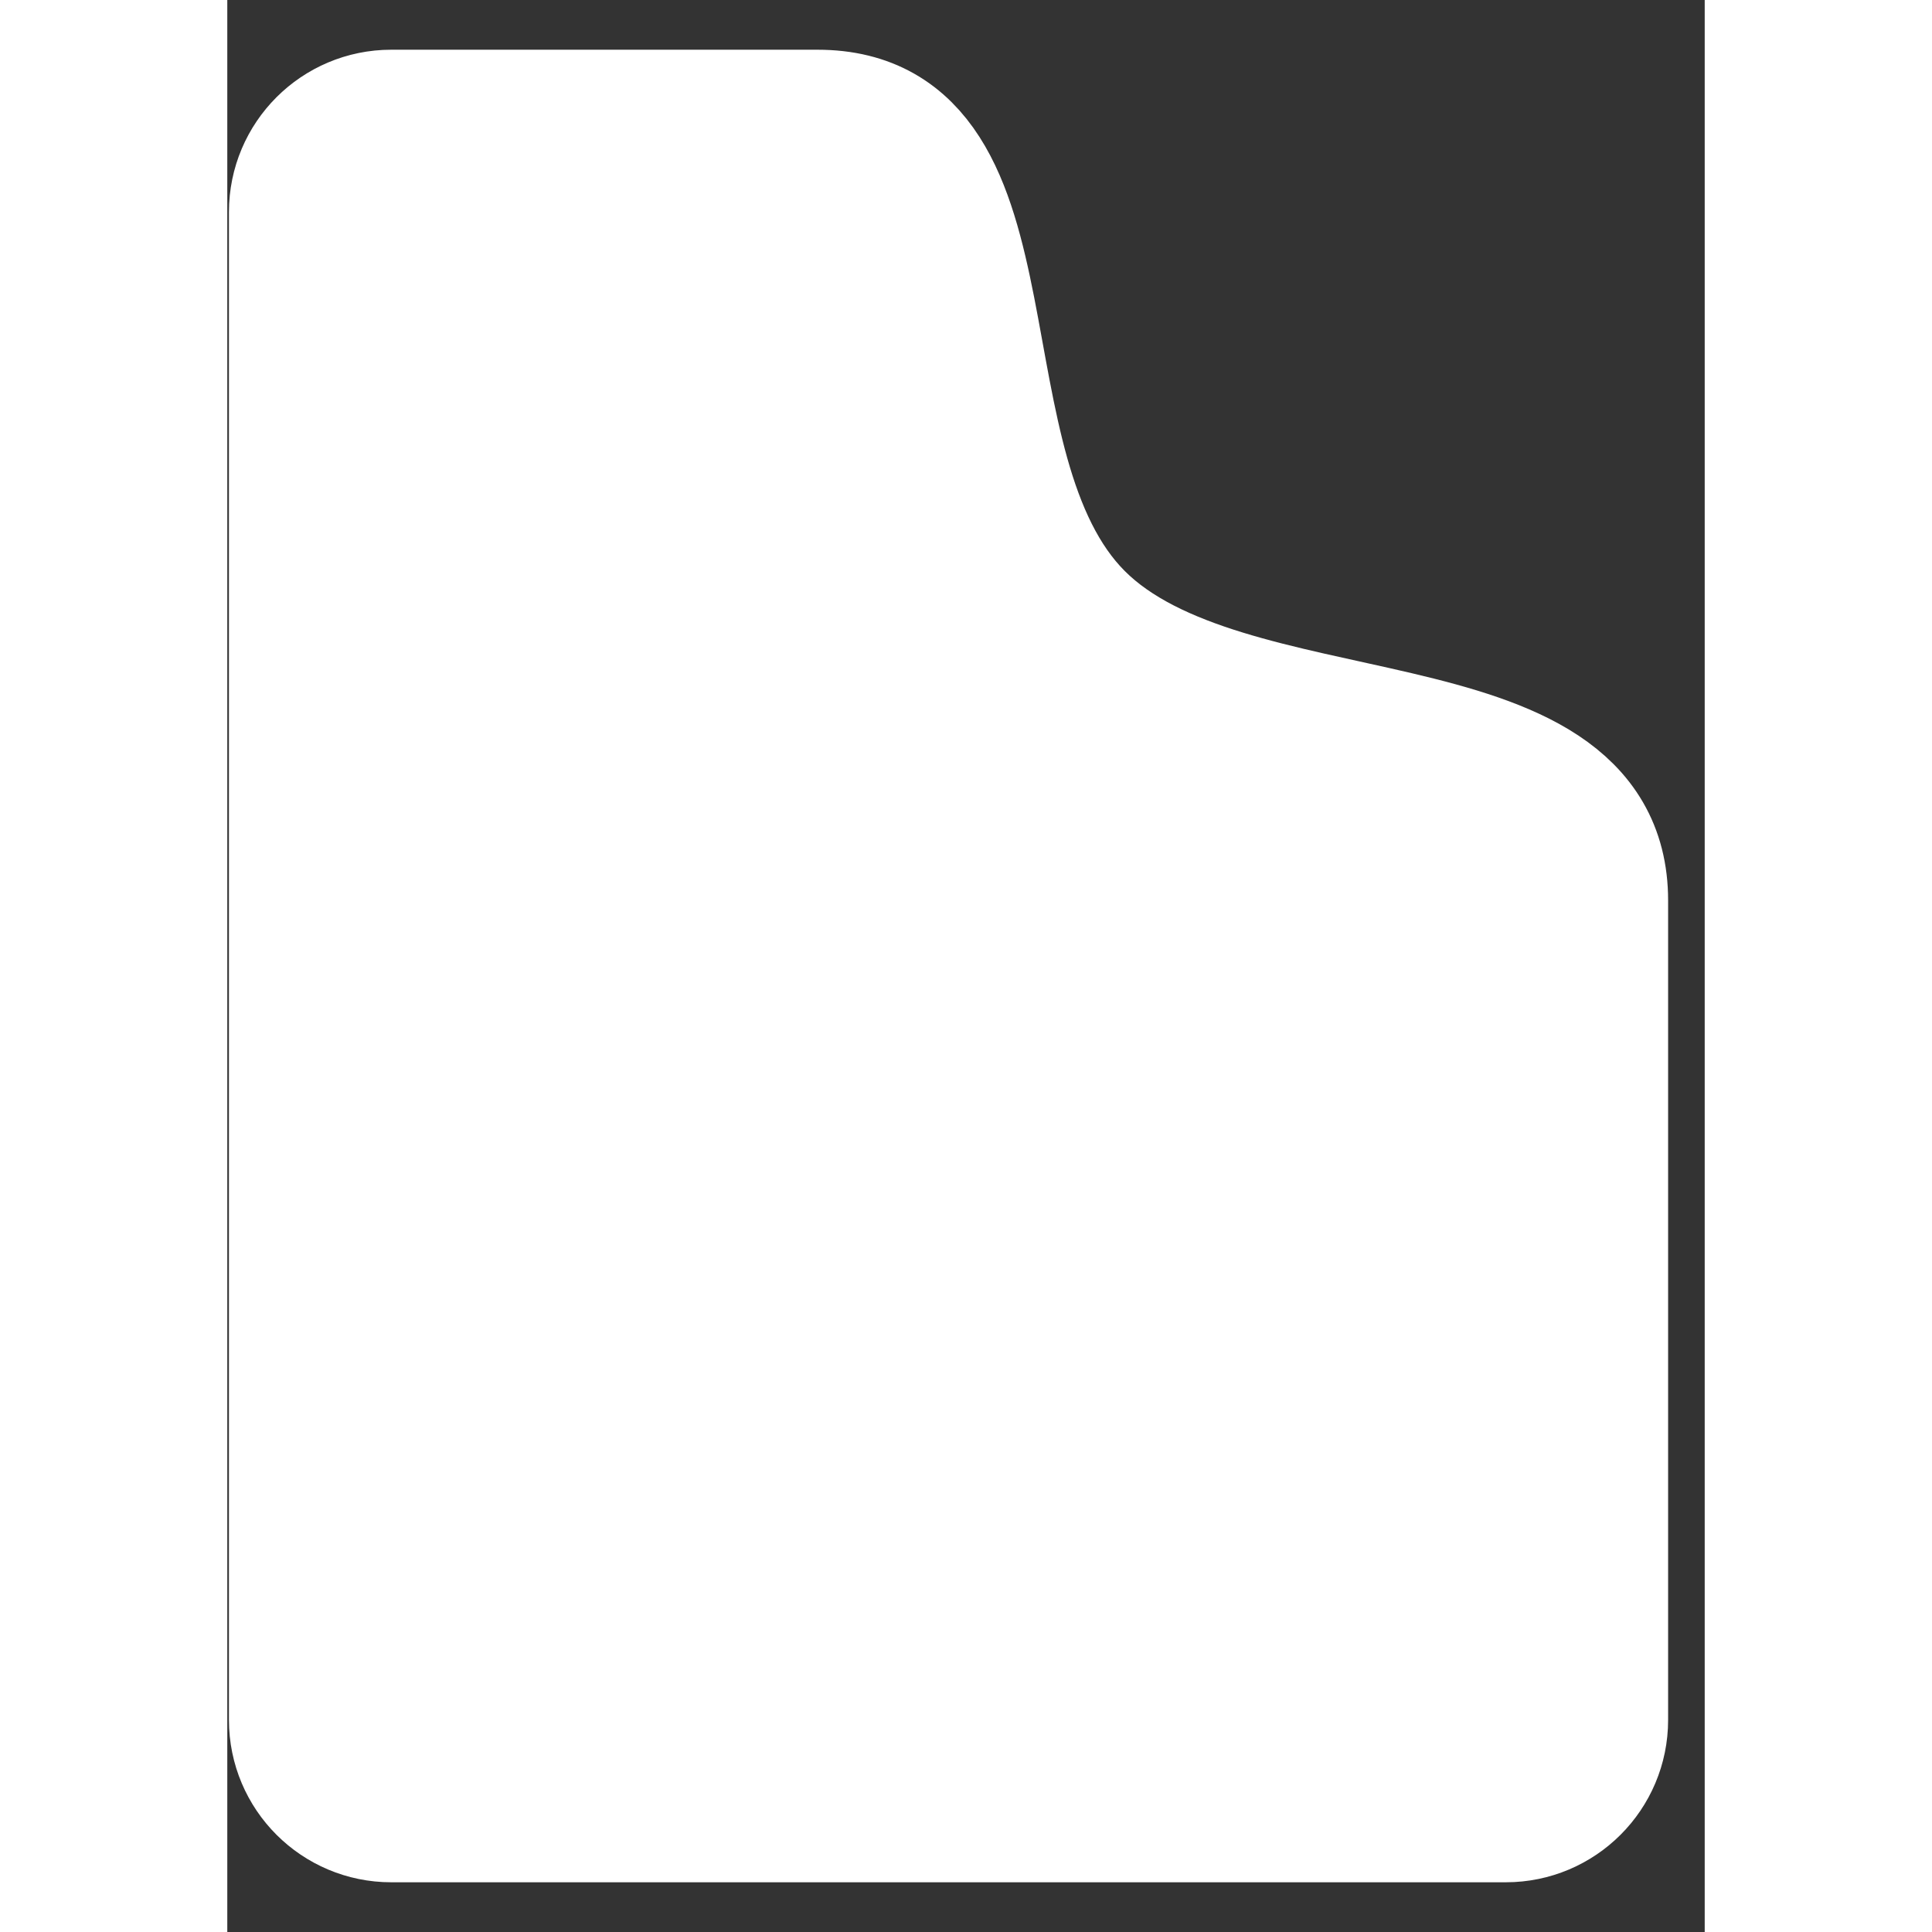 <svg width="20" height="20" viewBox="0 0 26 34" fill="none" xmlns="http://www.w3.org/2000/svg">
<rect x="0" y="0" width="26" height="34" fill="#333333" stroke="none"/>
<path d="M24.231 16.423V20.462V30.269C24.231 31.225 23.456 32 22.5 32H2.885C1.929 32 1.154 31.225 1.154 30.269V3.731C1.154 2.775 1.929 2 2.885 2H6.923H9.808H10.385C14.057 2 12.403 8.249 15 10.846C17.597 13.443 24.231 12.174 24.231 15.846V16.423Z" fill="white"/>
<path d="M24.231 20.462V16.423M9.808 2H6.923M10.385 2H2.885C1.929 2 1.154 2.775 1.154 3.731V30.269C1.154 31.225 1.929 32 2.885 32H22.5C23.456 32 24.231 31.225 24.231 30.269V15.846C24.231 12.174 17.597 13.443 15 10.846C12.403 8.249 14.057 2 10.385 2Z" stroke="white" stroke-width="2.25" stroke-linecap="round" stroke-linejoin="round"/>
</svg>
